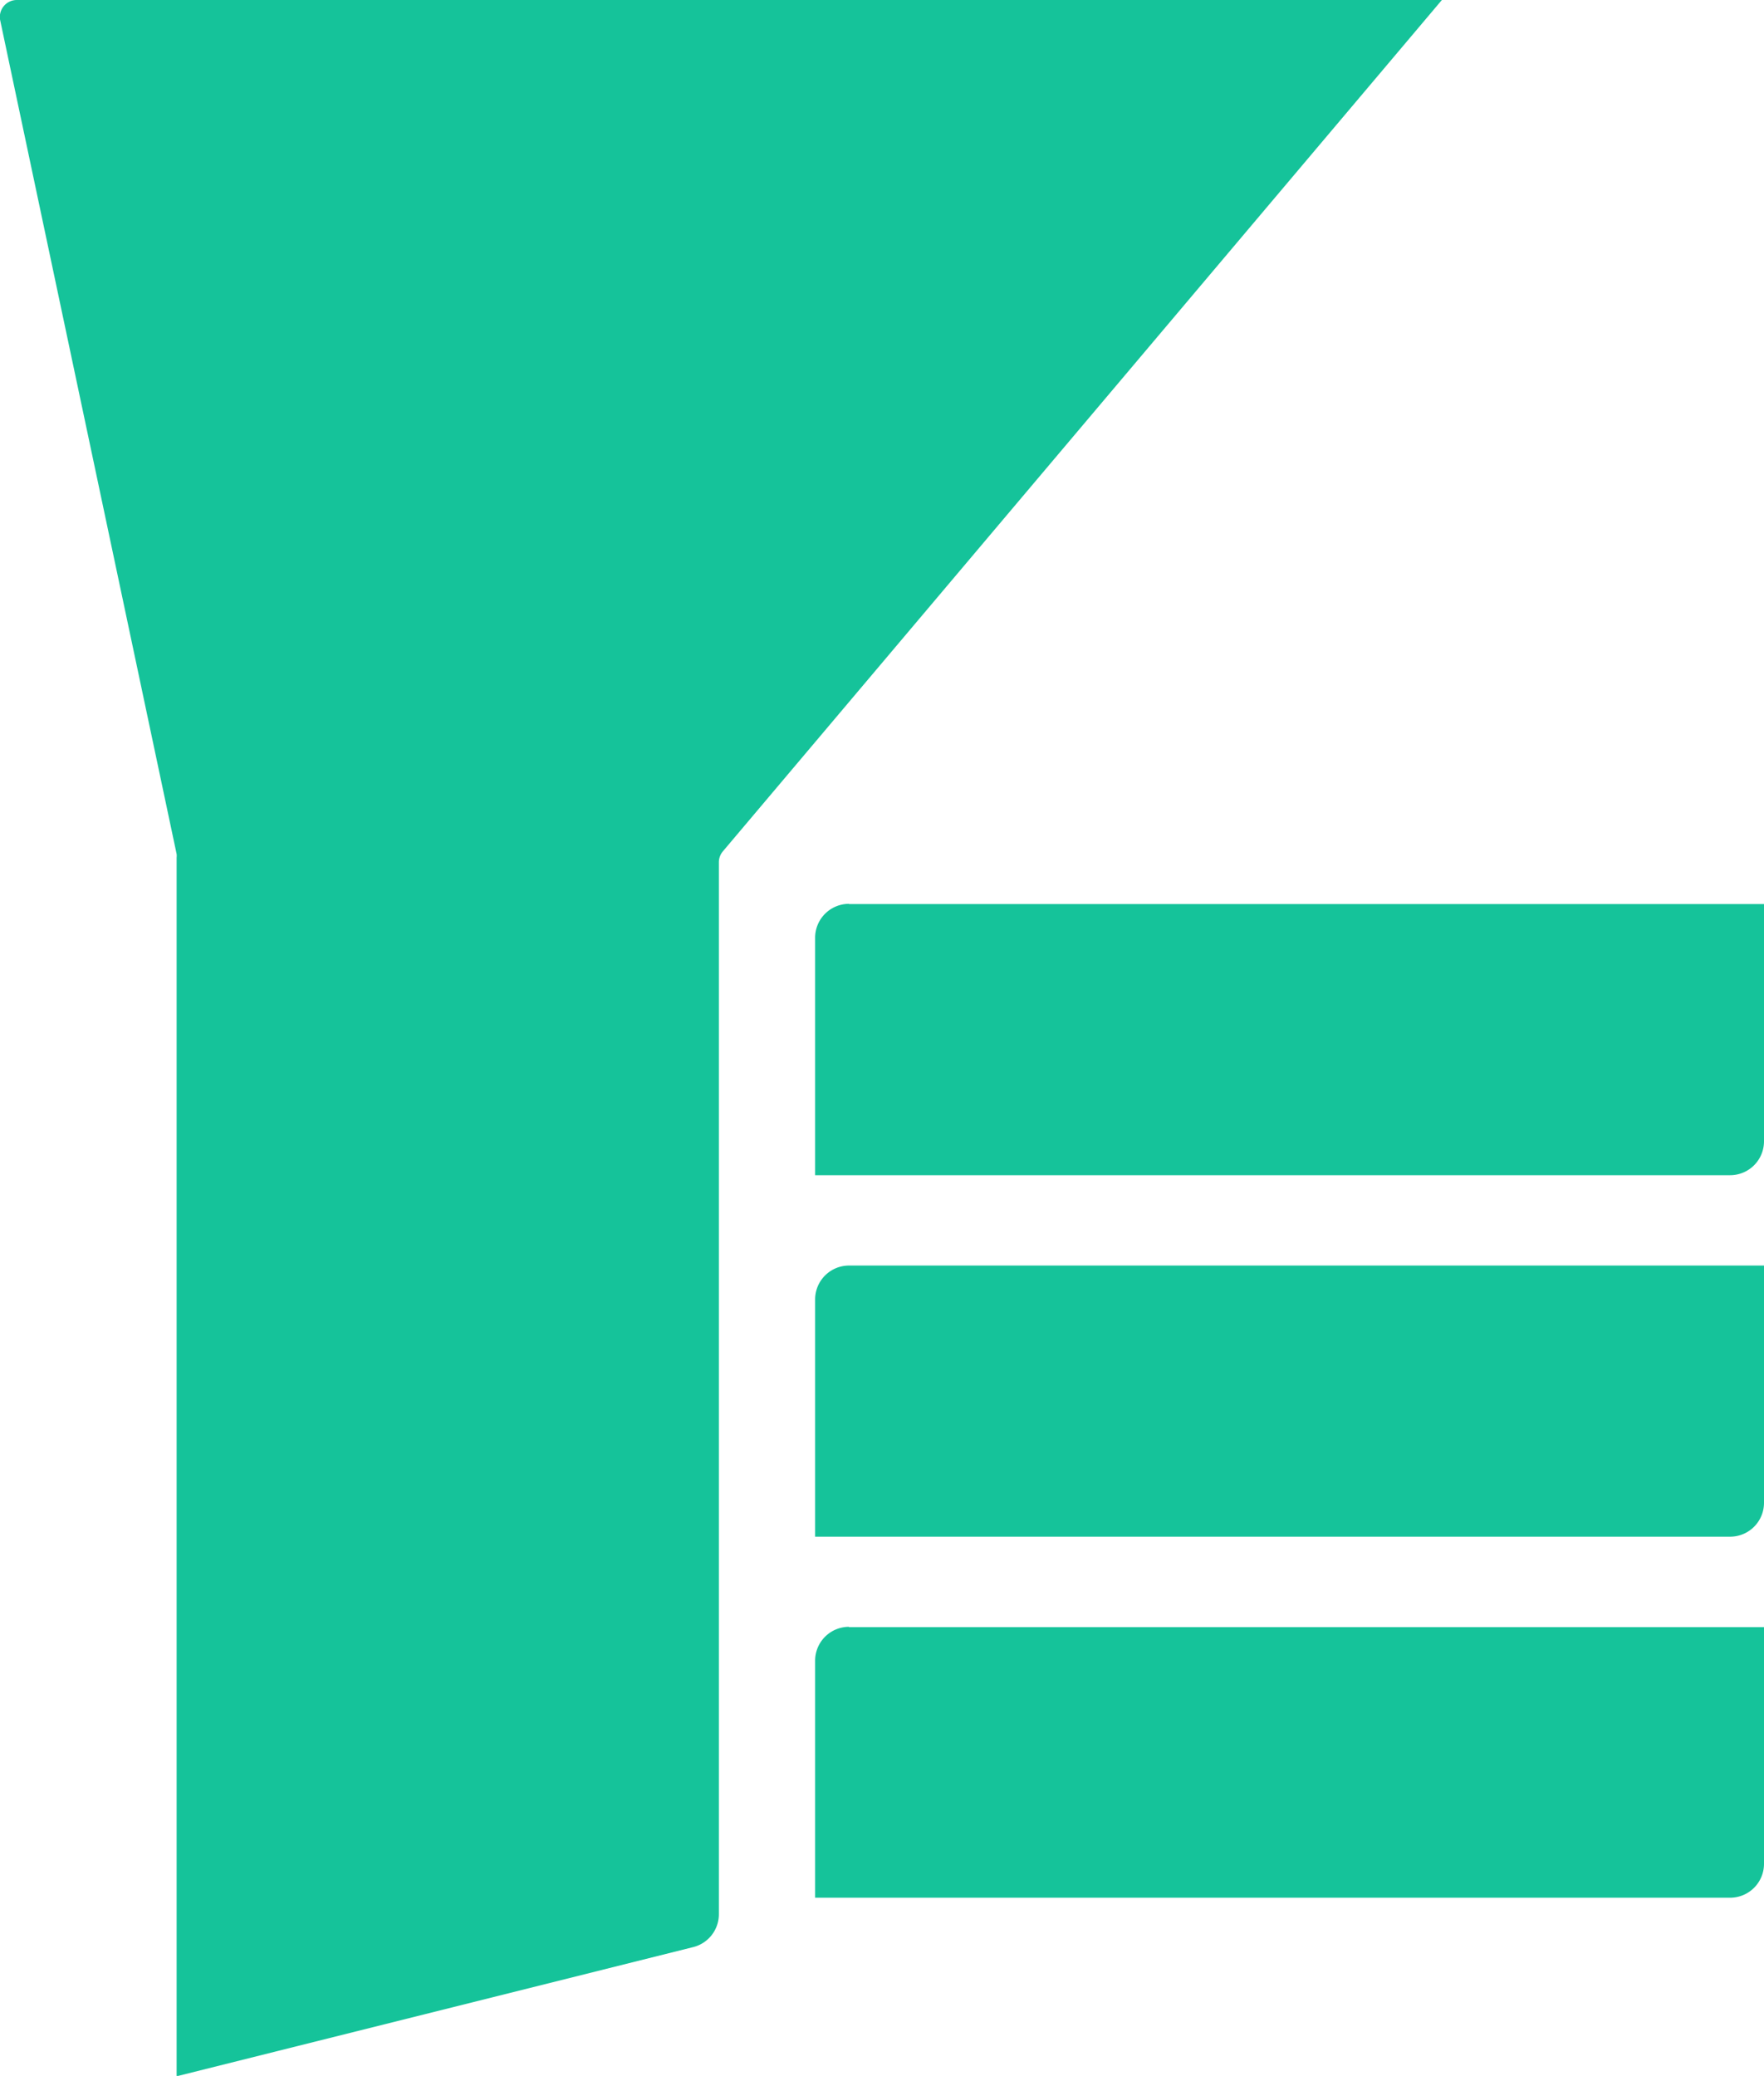 <svg xmlns="http://www.w3.org/2000/svg" width="23" height="27.065" viewBox="0 0 23 27.065">
  <path class="a"
        style="fill:#15c39a;"
        d="M193.621,145H212.2l-9.375,11.1a.221.221,0,0,0-.052.143v13.714a.442.442,0,0,1-.335.429l-6.735,1.684V156.181a.222.222,0,0,0,0-.046l-2.3-10.868a.221.221,0,0,1,.216-.267Zm10.848,16.5H216.4v3.093a.442.442,0,0,1-.442.442H204.028v-3.093A.442.442,0,0,1,204.47,161.5Zm0-4.713H216.4v3.093a.442.442,0,0,1-.442.442H204.028v-3.093A.442.442,0,0,1,204.47,156.784Zm0,9.427H216.4V169.3a.442.442,0,0,1-.442.442H204.028v-3.093A.442.442,0,0,1,204.47,166.21Z"
        transform="translate(-193.4 -145)"/>
</svg>